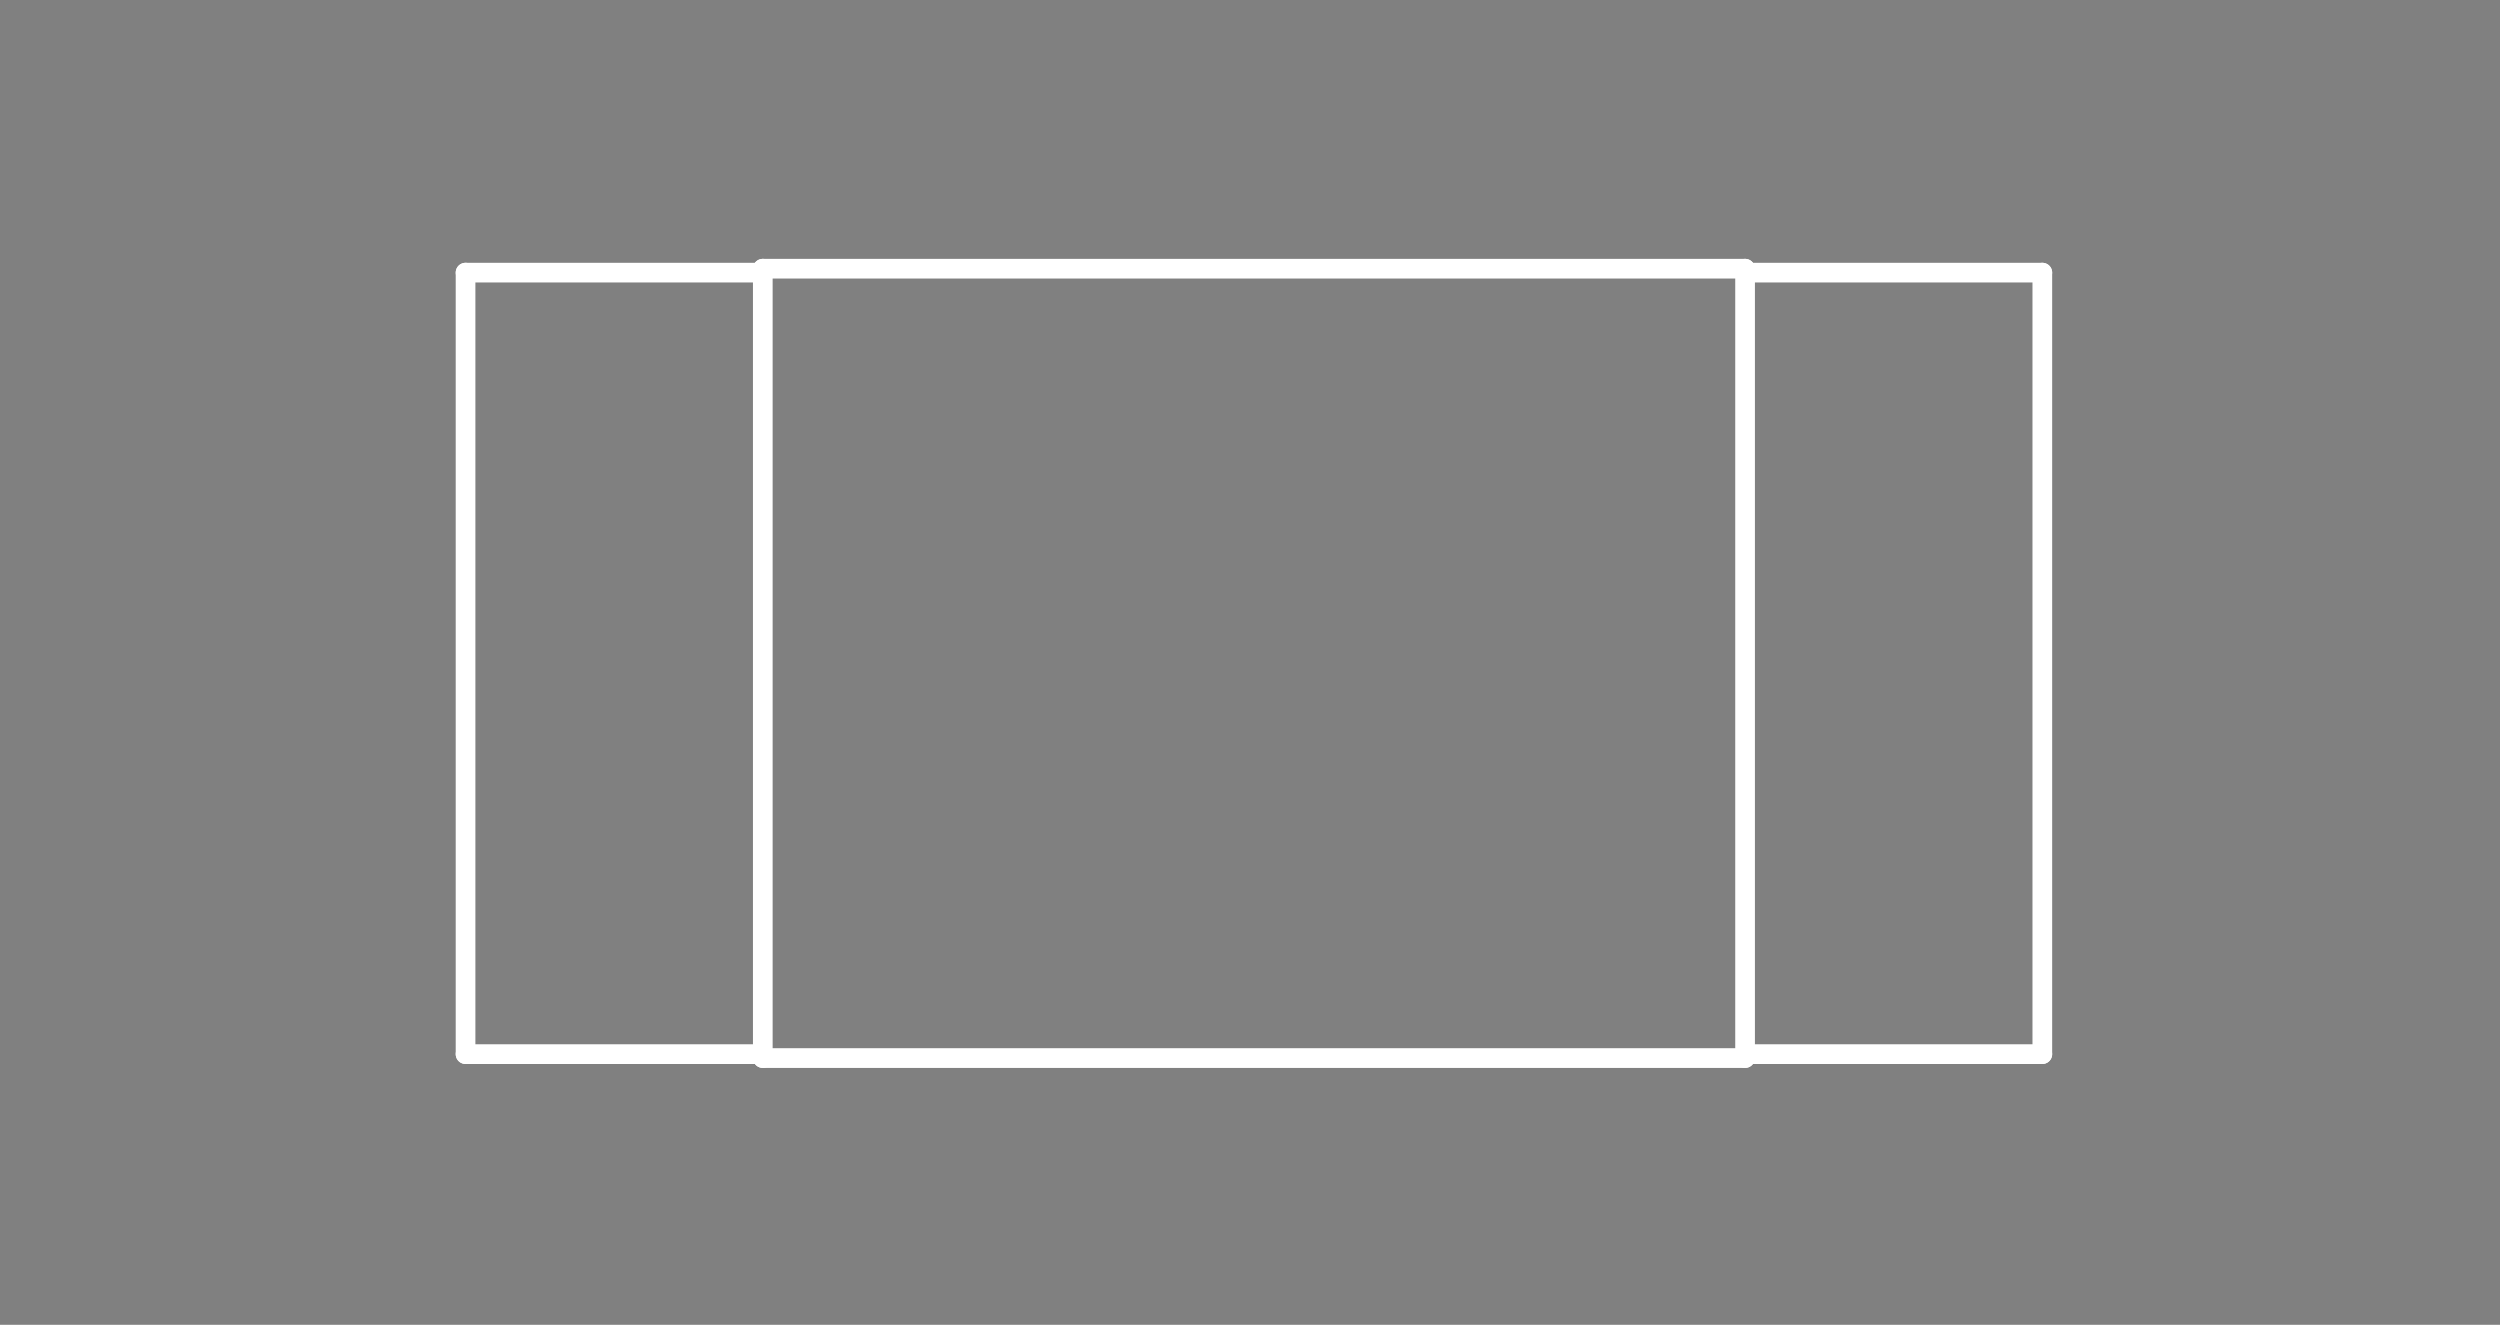 <?xml version="1.0" standalone="no"?>
 <!DOCTYPE svg PUBLIC "-//W3C//DTD SVG 1.1//EN" 
 "http://www.w3.org/Graphics/SVG/1.1/DTD/svg11.dtd"> 
<svg
  xmlns:svg="http://www.w3.org/2000/svg"
  xmlns="http://www.w3.org/2000/svg"
  xmlns:xlink="http://www.w3.org/1999/xlink"
  version="1.1"
  width="2.54mm" height="1.346mm" viewBox="0 0 2.54 1.346">
<rect x="0" y="0" width="2.54" height="1.346" fill="#808080" stroke="none"/>
<title>SVG Image created as outline.svg date 2024/10/08 17:14:16 </title>
  <desc>Image generated by PCBNEW </desc>
<g style="fill:#000000; fill-opacity:0;stroke:#000000; stroke-opacity:1;
stroke-linecap:round; stroke-linejoin:round;"
 transform="translate(0 0) scale(1 1)">
</g>
<g style="fill:#000000; fill-opacity:0.0; 
stroke:#000000; stroke-width:0; stroke-opacity:1; 
stroke-linecap:round; stroke-linejoin:round;">
</g>
<g style="fill:#000000; fill-opacity:0; 
stroke:#000000; stroke-width:0.021; stroke-opacity:1; 
stroke-linecap:round; stroke-linejoin:round;">
<rect x="-5" y="-5" width="12.55" height="11.35" rx="0" />
</g>
<g style="fill:#FFFFFF; fill-opacity:0; 
stroke:#FFFFFF; stroke-width:0.021; stroke-opacity:1; 
stroke-linecap:round; stroke-linejoin:round;">
</g>
<g style="fill:#FFFFFF; fill-opacity:0; 
stroke:#FFFFFF; stroke-width:0.02; stroke-opacity:1; 
stroke-linecap:round; stroke-linejoin:round;">
</g>
<g style="fill:#FFFFFF; fill-opacity:0.0; 
stroke:#FFFFFF; stroke-width:0.02; stroke-opacity:1; 
stroke-linecap:round; stroke-linejoin:round;">
<path d="M0.473 0.277
L0.473 1.071
" />
<path d="M0.473 0.277
L0.775 0.277
" />
<path d="M0.775 0.273
L0.775 1.075
" />
<path d="M0.775 0.273
L1.773 0.273
" />
<path d="M0.775 1.071
L0.473 1.071
" />
<path d="M1.773 0.273
L1.773 1.075
" />
<path d="M1.773 0.277
L2.075 0.277
" />
<path d="M1.773 1.075
L0.775 1.075
" />
<path d="M2.075 0.277
L2.075 1.071
" />
<path d="M2.075 1.071
L1.773 1.071
" />
<g >
</g>
<g >
</g>
<g >
</g>
<g >
</g>
</g> 
</svg>

